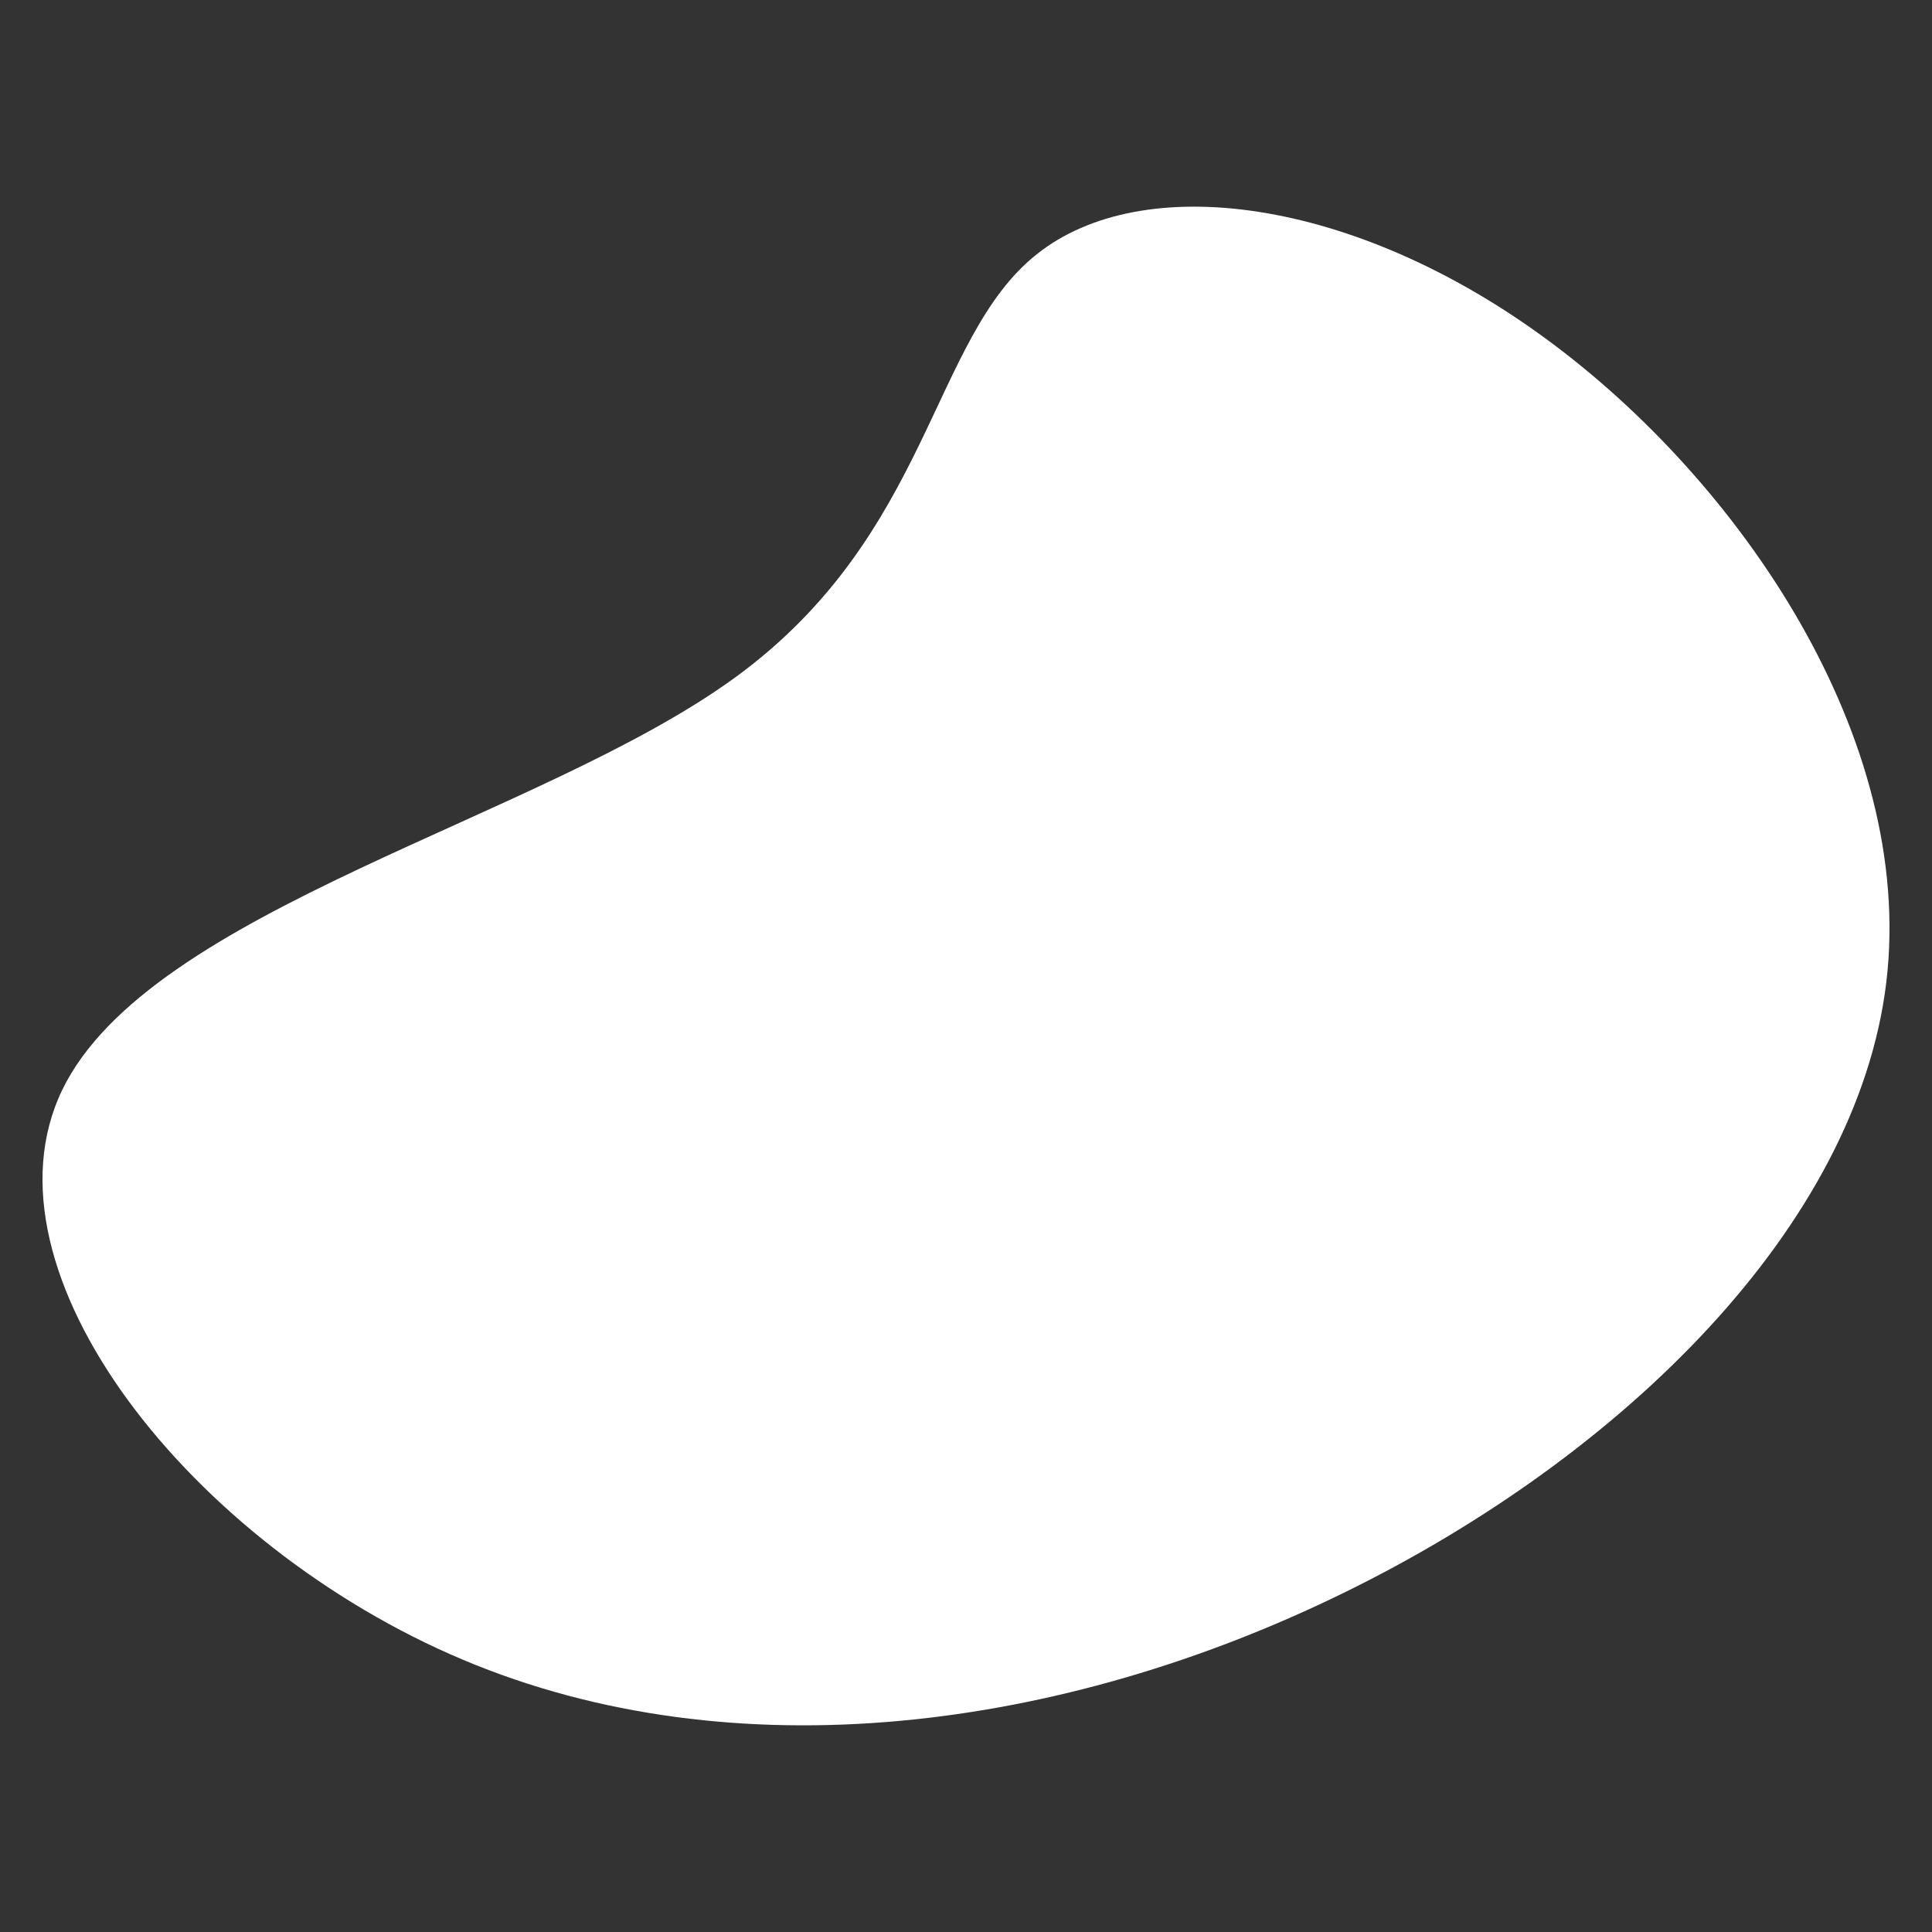 <svg id="visual" viewBox="0 0 900 900" width="900" height="900" xmlns="http://www.w3.org/2000/svg"
  xmlns:xlink="http://www.w3.org/1999/xlink" version="1.1">
  <rect x="0" y="0" width="900" height="900" fill="#333333" stroke="none"/>
  <g transform="translate(433.63 340.364)">
    <path
      d="M287 -182.2C377.1 -116 458.6 3.6 445.1 117.1C431.5 230.5 322.9 337.8 192.2 401.7C61.5 465.7 -91.3 486.2 -218 432.8C-344.7 379.4 -445.3 252 -404.7 167.5C-364 83.1 -182 41.5 -91 -24.9C0 -91.3 0 -182.7 49.3 -221.9C98.5 -261.2 197 -248.5 287 -182.2"
      fill="#ffffff"></path>
  </g>
</svg>